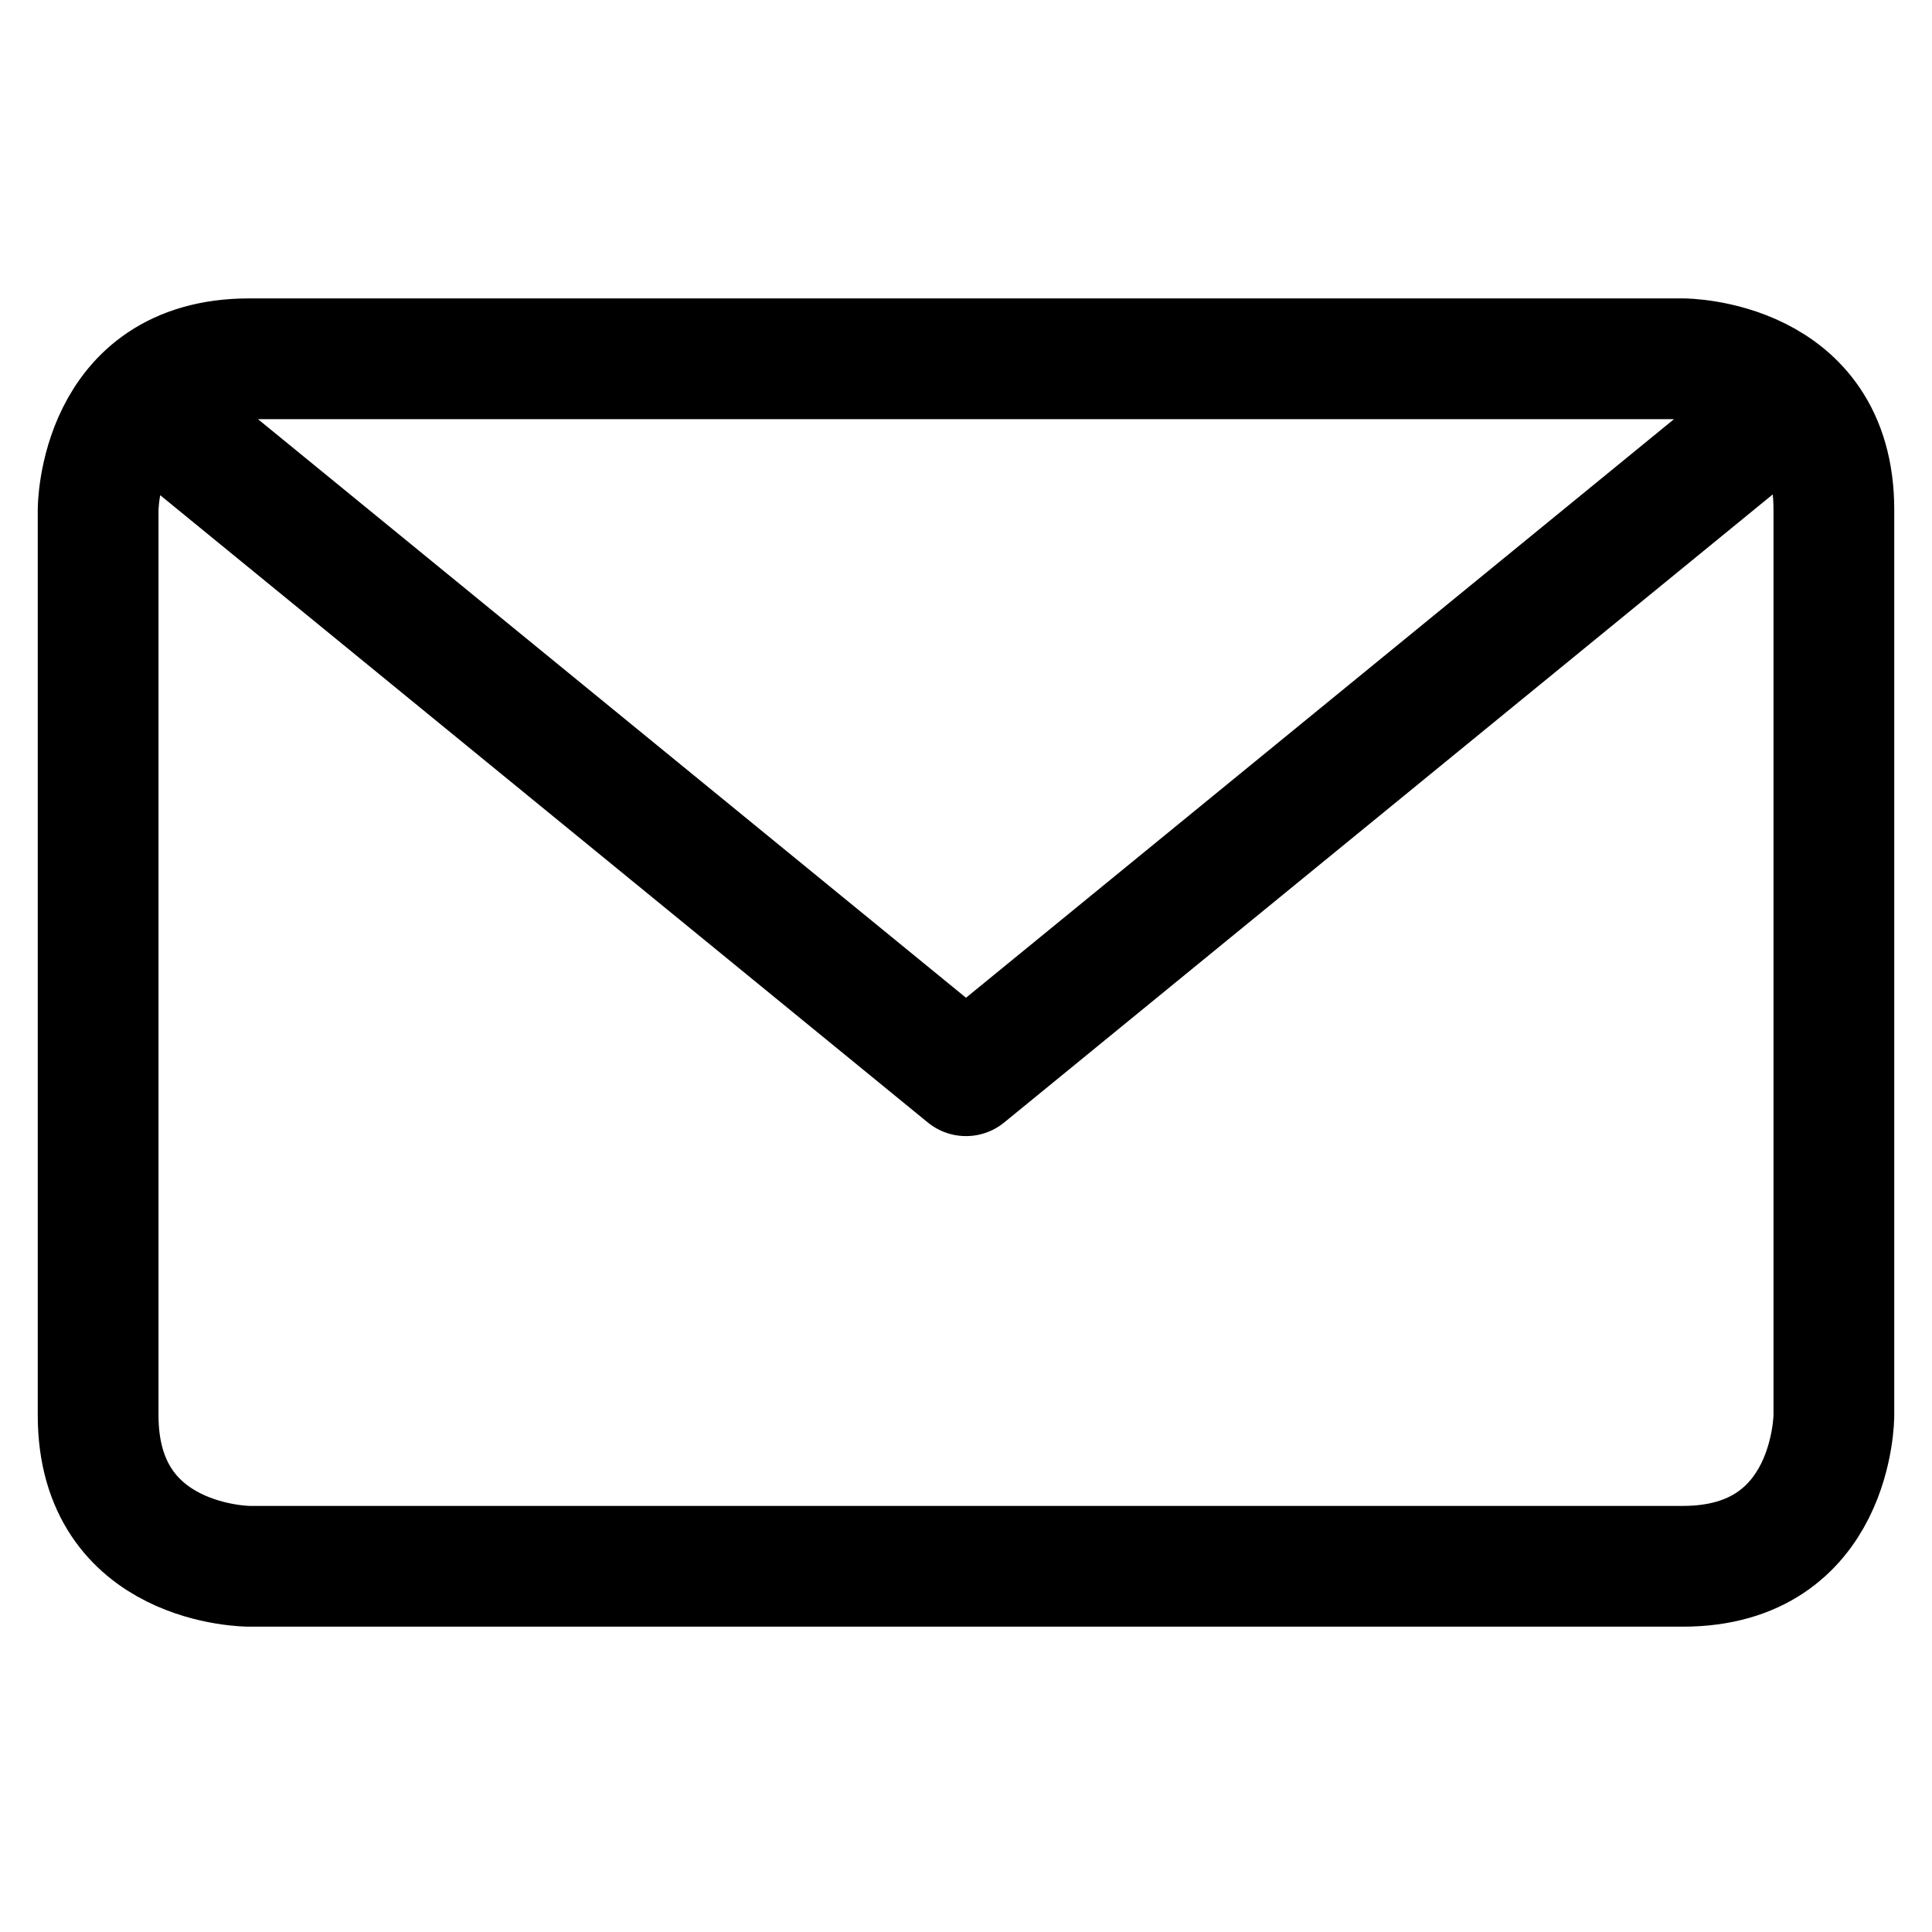 <svg viewBox="0 0 24 24" fill="none" xmlns="http://www.w3.org/2000/svg"><path d="M22.23 5.003 12 13.363 1.77 5.003m1.324-.546h17.812s1.875 0 1.875 1.875v11.25s0 1.875-1.875 1.875H3.094s-1.875 0-1.875-1.875V6.332s0-1.875 1.875-1.875" stroke="currentColor" vector-effect="non-scaling-stroke" stroke-width="1.5" stroke-linecap="round" stroke-linejoin="round"/></svg>